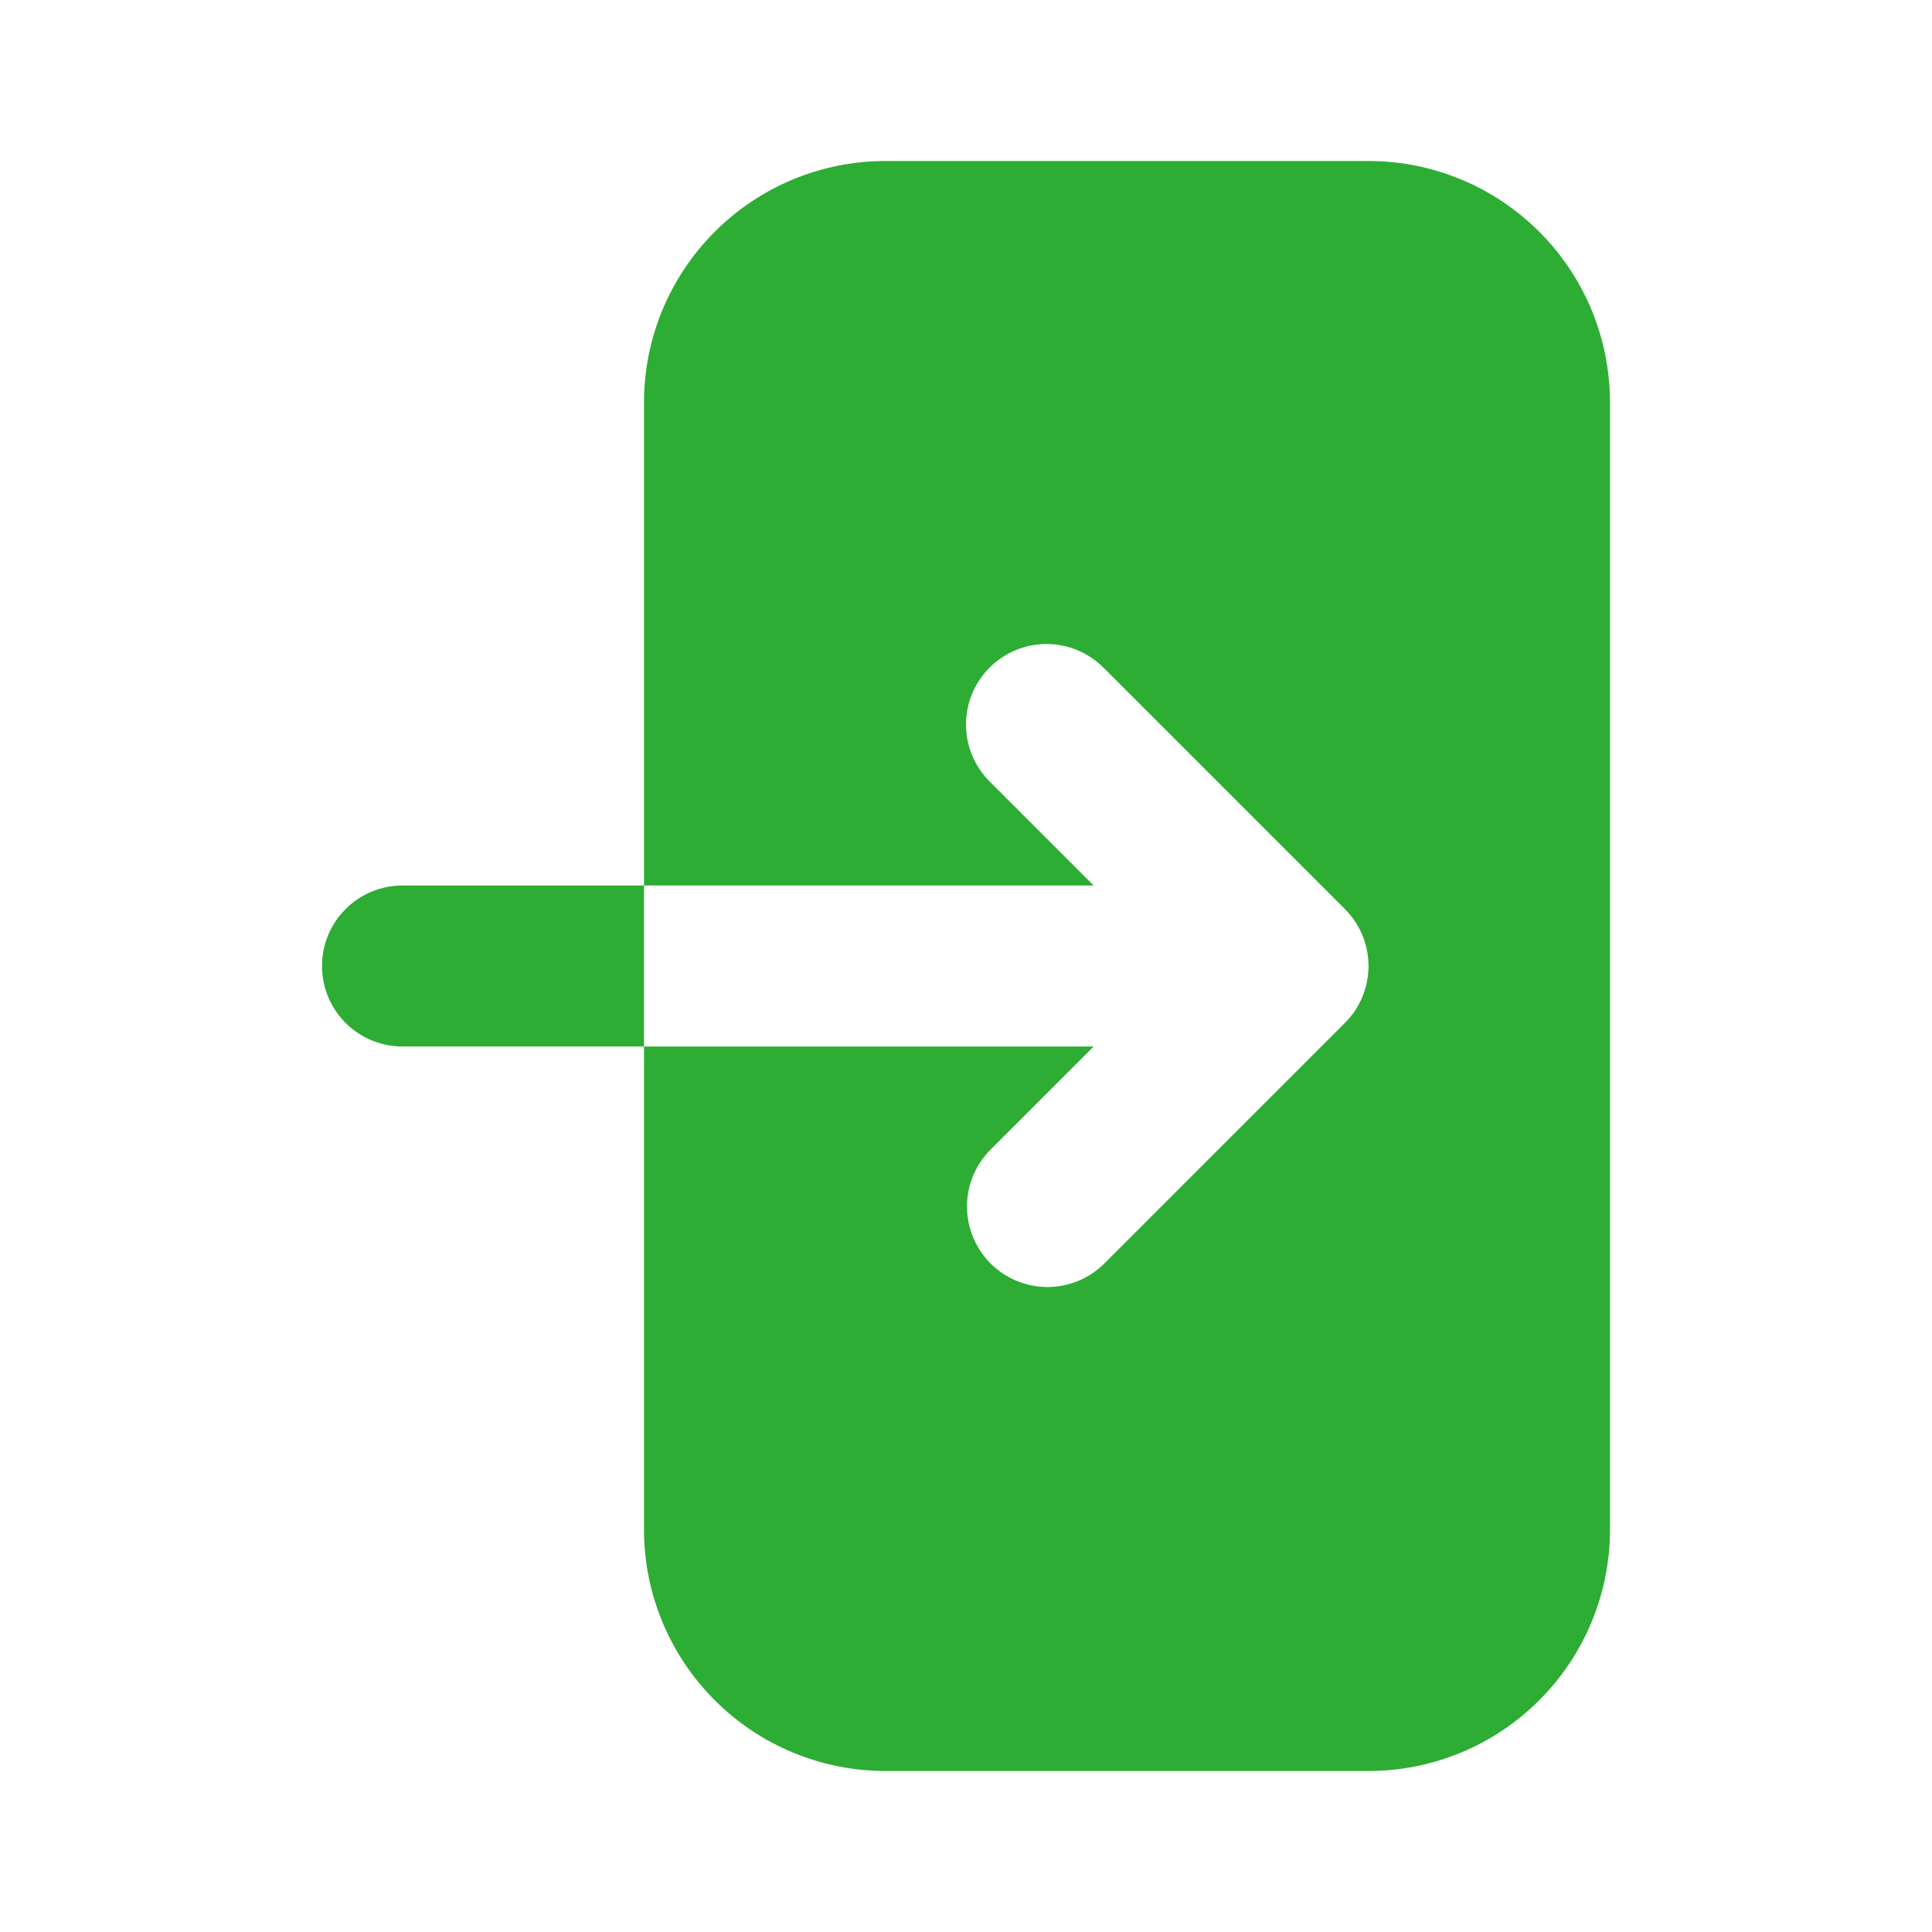 <svg width="24" height="24" viewBox="0 0 24 24" fill="none" xmlns="http://www.w3.org/2000/svg">
<path fill-rule="evenodd" clip-rule="evenodd" d="M11 2C10.204 2 9.441 2.316 8.879 2.879C8.316 3.441 8 4.204 8 5V19C8 19.796 8.316 20.559 8.879 21.121C9.441 21.684 10.204 22 11 22H17C17.796 22 18.559 21.684 19.121 21.121C19.684 20.559 20 19.796 20 19V5C20 4.204 19.684 3.441 19.121 2.879C18.559 2.316 17.796 2 17 2H11ZM12.293 8.293C12.48 8.106 12.735 8 13 8C13.265 8 13.52 8.106 13.707 8.293L16.707 11.293C16.895 11.48 17 11.735 17 12C17 12.265 16.895 12.52 16.707 12.707L13.707 15.707C13.518 15.889 13.266 15.99 13.004 15.988C12.741 15.985 12.491 15.88 12.305 15.695C12.12 15.509 12.015 15.259 12.012 14.996C12.01 14.734 12.111 14.482 12.293 14.293L13.586 13H5C4.735 13 4.48 12.895 4.293 12.707C4.105 12.52 4 12.265 4 12C4 11.735 4.105 11.48 4.293 11.293C4.48 11.105 4.735 11 5 11H13.586L12.293 9.707C12.105 9.519 12 9.265 12 9C12 8.735 12.105 8.481 12.293 8.293Z" fill="#2DAD33"/>
</svg>
